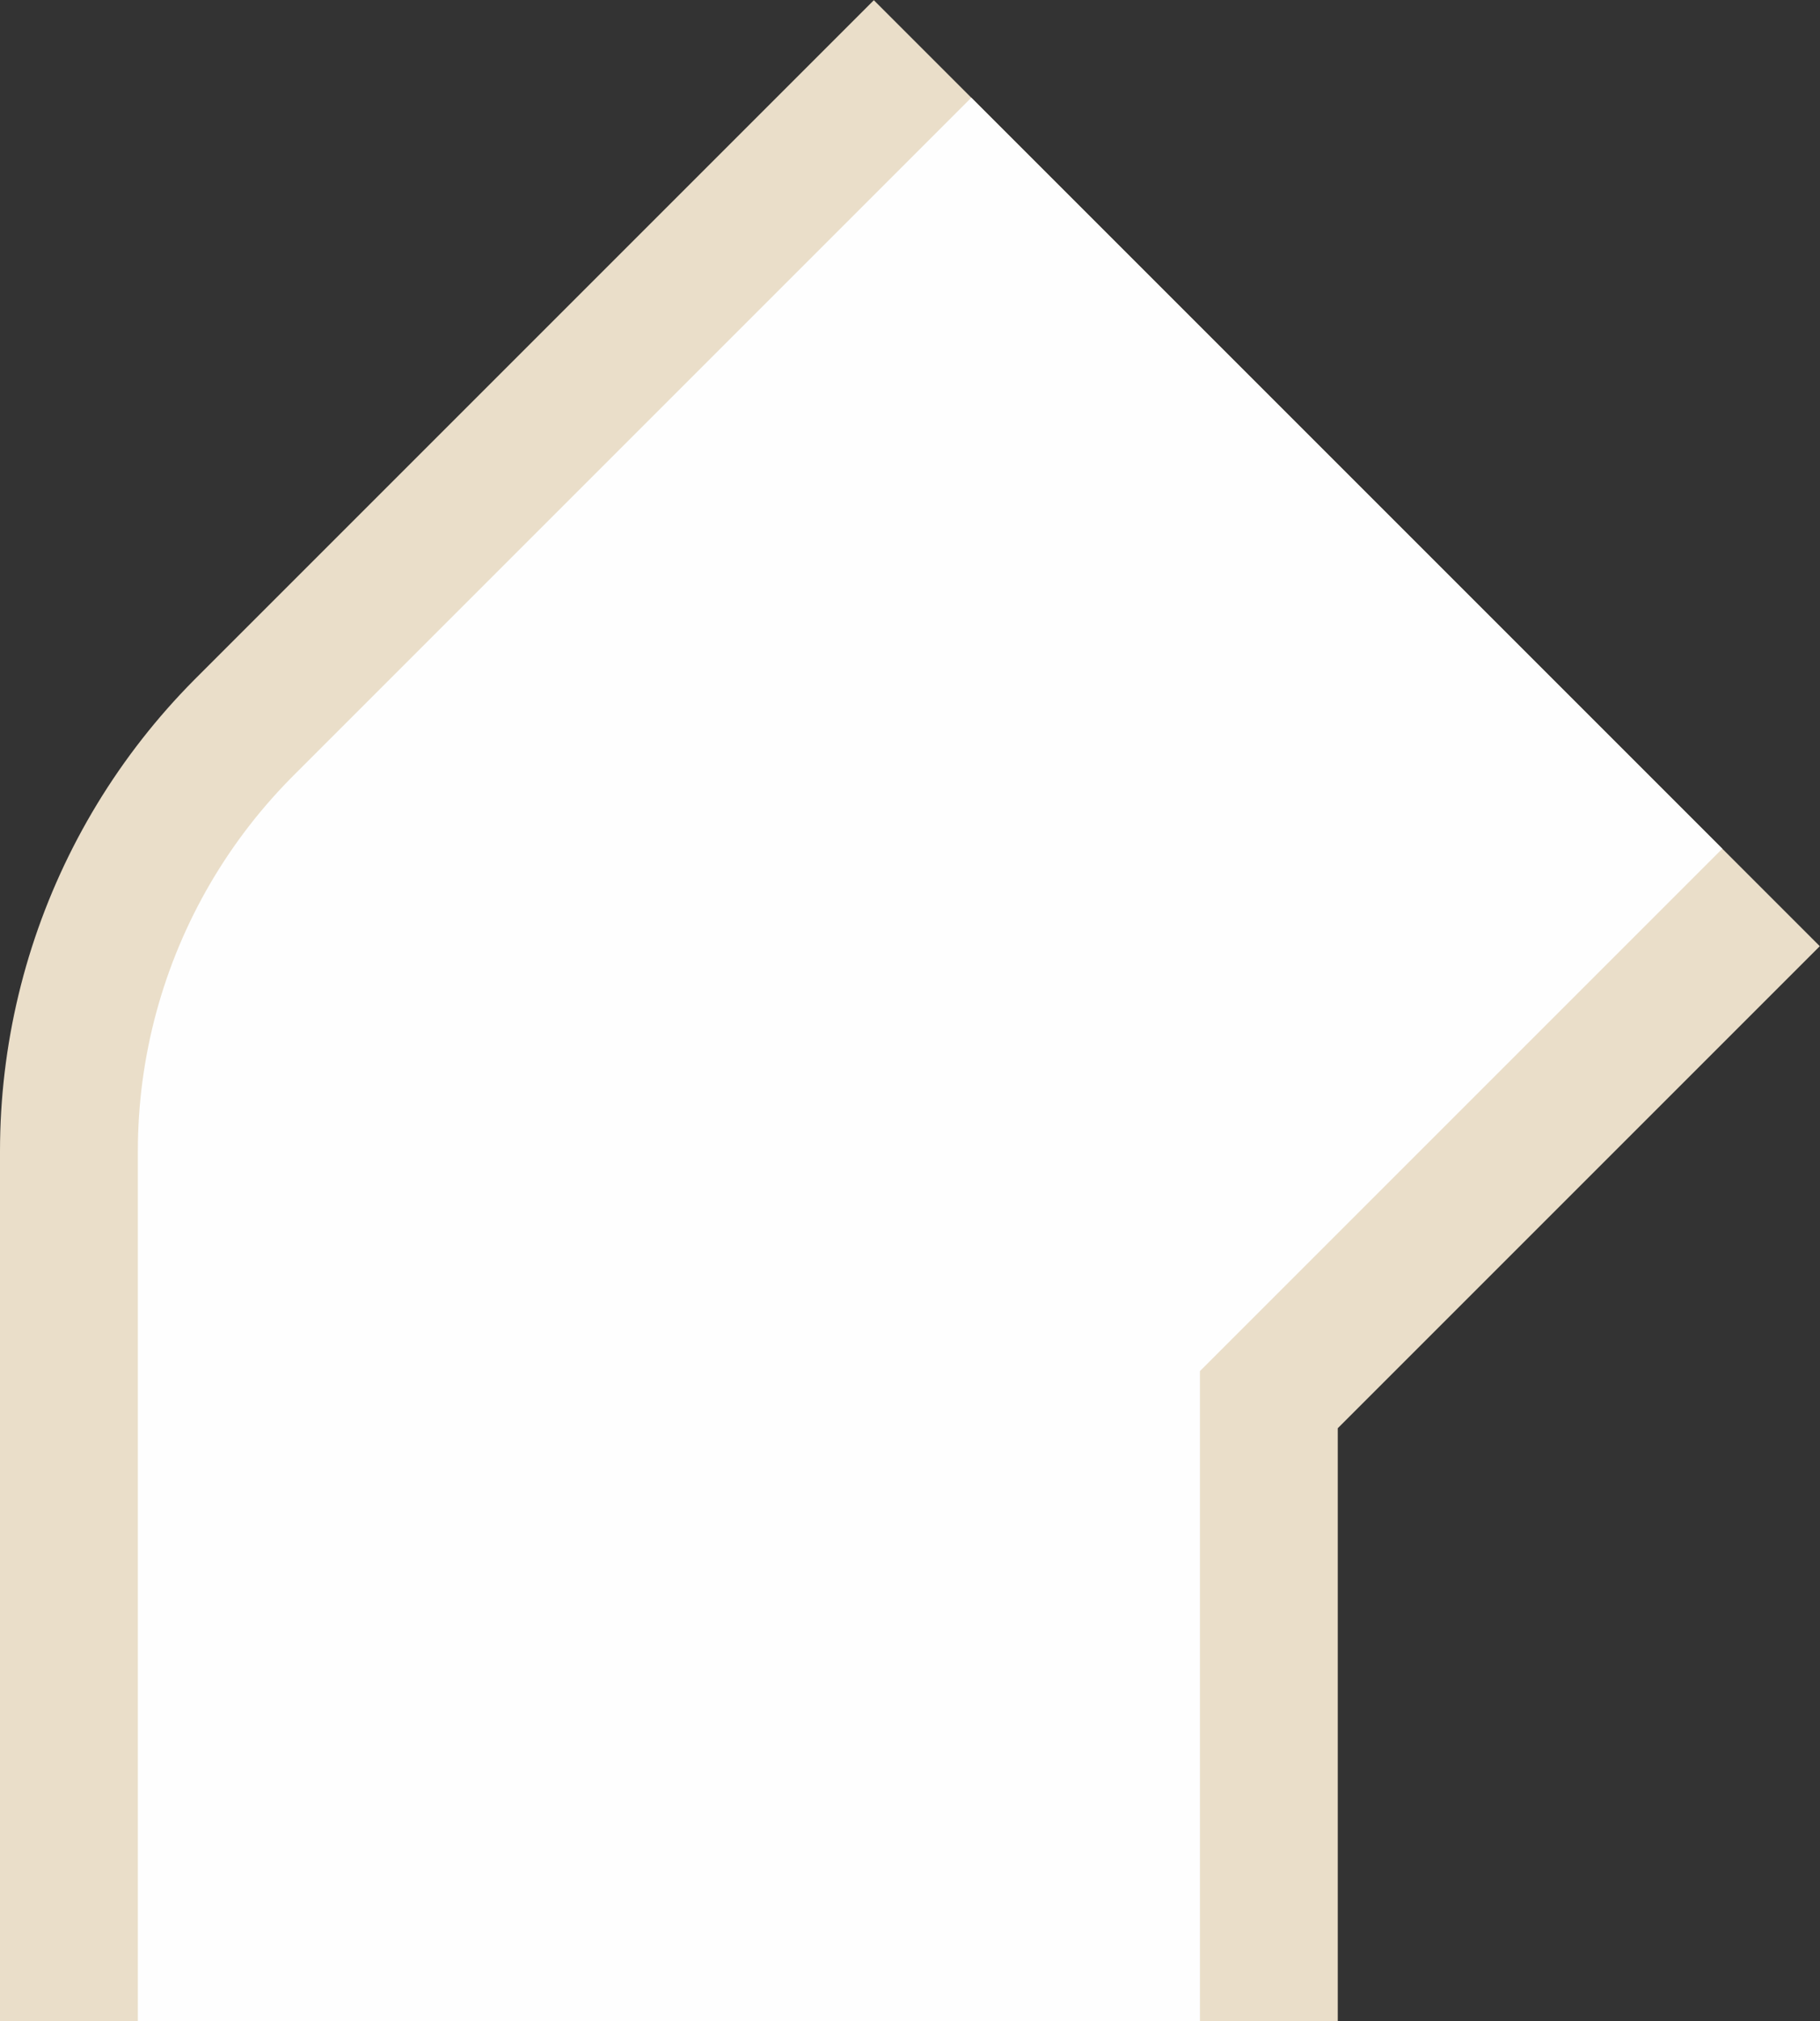 <?xml version="1.0" encoding="UTF-8"?>
<svg id="Layer_2" data-name="Layer 2" xmlns="http://www.w3.org/2000/svg" viewBox="0 0 40.27 44.72">
  <rect x="0" y="0" width="40.27" height="44.72" fill="#333333" stroke="none"/>
  <defs>
    <style>
      .cls-1 {
        stroke: #eadec9;
        stroke-width: 29.6px;
      }

      .cls-1, .cls-2 {
        fill: none;
        stroke-linejoin: round;
      }

      .cls-2 {
        stroke: #fefefe;
        stroke-width: 23.5px;
      }

      .cls-3 {
        fill: #f2f2f2;
      }
    </style>
  </defs>
  <g id="road">
    <g>
      <polyline class="cls-3" points="29.8 10.47 14.8 25.47 14.8 44.72"/>
      <polyline class="cls-1" points="29.8 10.47 14.8 25.47 14.8 44.72"/>
      <polyline class="cls-2" points="29.8 10.47 14.8 25.47 14.8 44.72"/>
    </g>
  </g>
</svg>